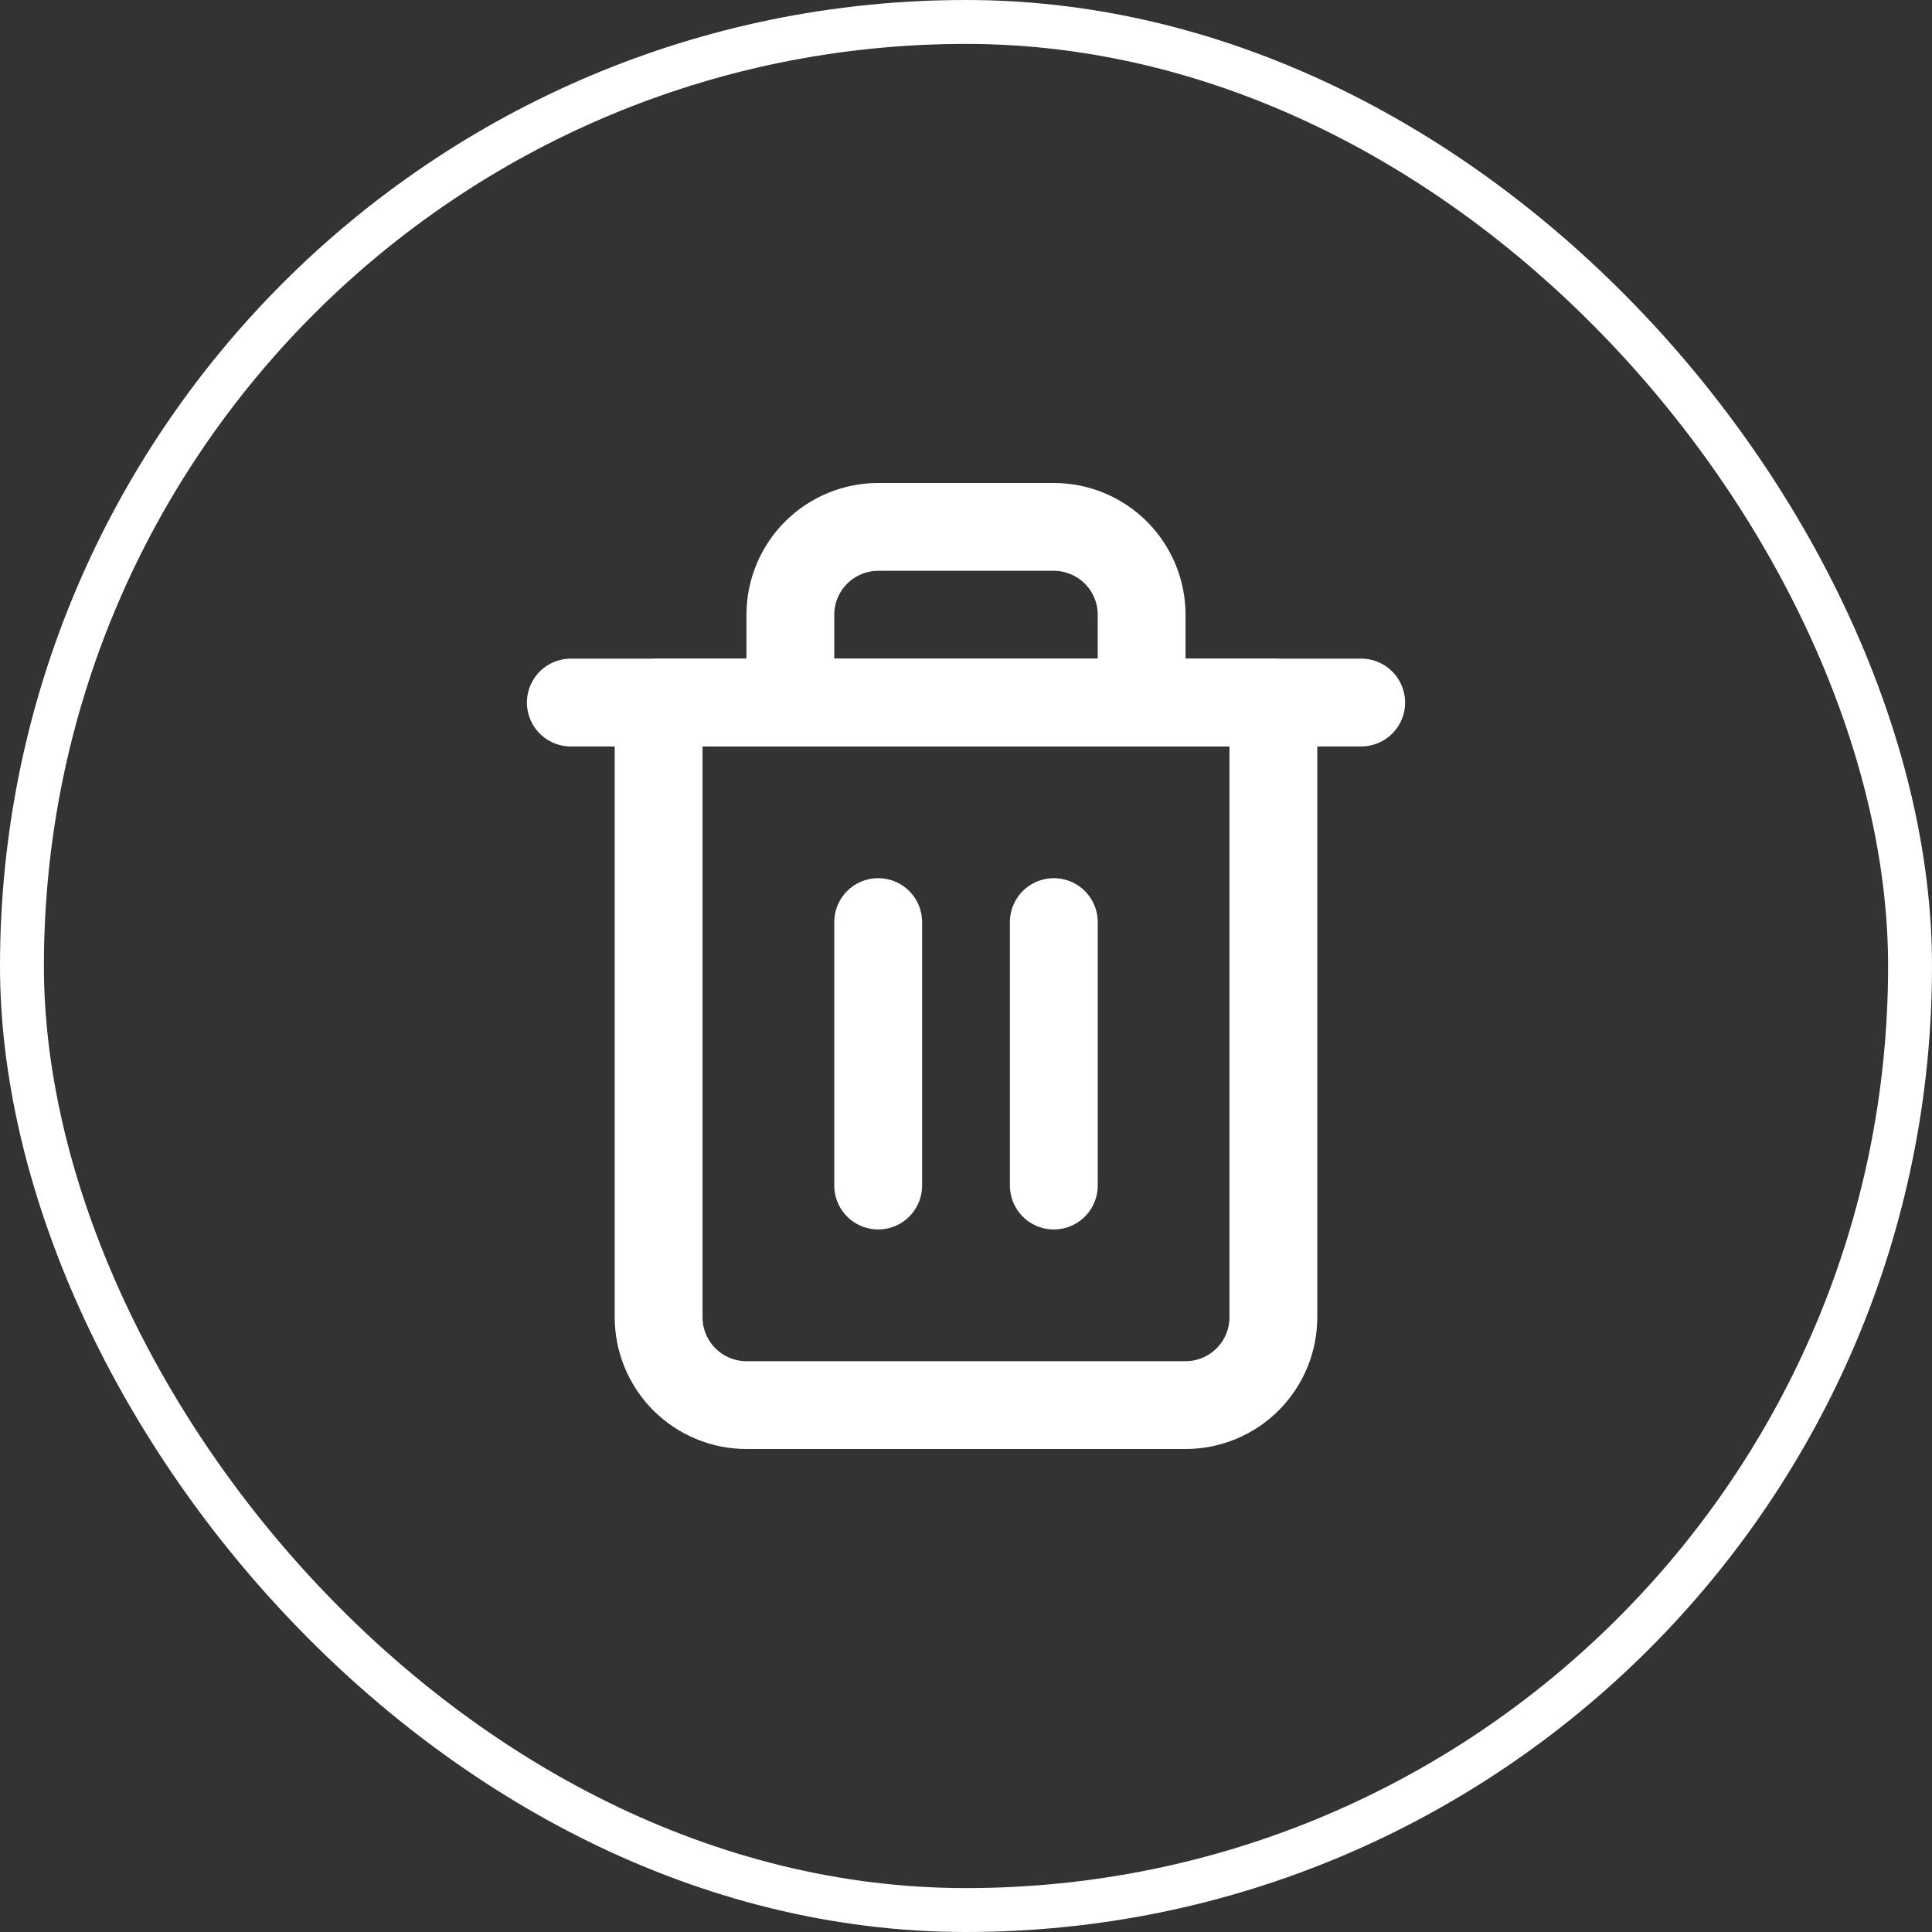 <svg width="44" height="44" viewBox="0 0 44 44" fill="none" xmlns="http://www.w3.org/2000/svg">
<rect x="0" y="0" width="44" height="44" fill="#333333" stroke="none"/>
<rect x="0.5" y="0.5" width="43" height="43" rx="21.5" stroke="white"/>
<path d="M13 16H15H31" stroke="white" stroke-width="2" stroke-linecap="round" stroke-linejoin="round"/>
<path d="M18 16V14C18 13.47 18.211 12.961 18.586 12.586C18.961 12.211 19.47 12 20 12H24C24.53 12 25.039 12.211 25.414 12.586C25.789 12.961 26 13.47 26 14V16M29 16V30C29 30.53 28.789 31.039 28.414 31.414C28.039 31.789 27.53 32 27 32H17C16.47 32 15.961 31.789 15.586 31.414C15.211 31.039 15 30.53 15 30V16H29Z" stroke="white" stroke-width="2" stroke-linecap="round" stroke-linejoin="round"/>
<path d="M24 21V27" stroke="white" stroke-width="2" stroke-linecap="round" stroke-linejoin="round"/>
<path d="M20 21V27" stroke="white" stroke-width="2" stroke-linecap="round" stroke-linejoin="round"/>
</svg>
